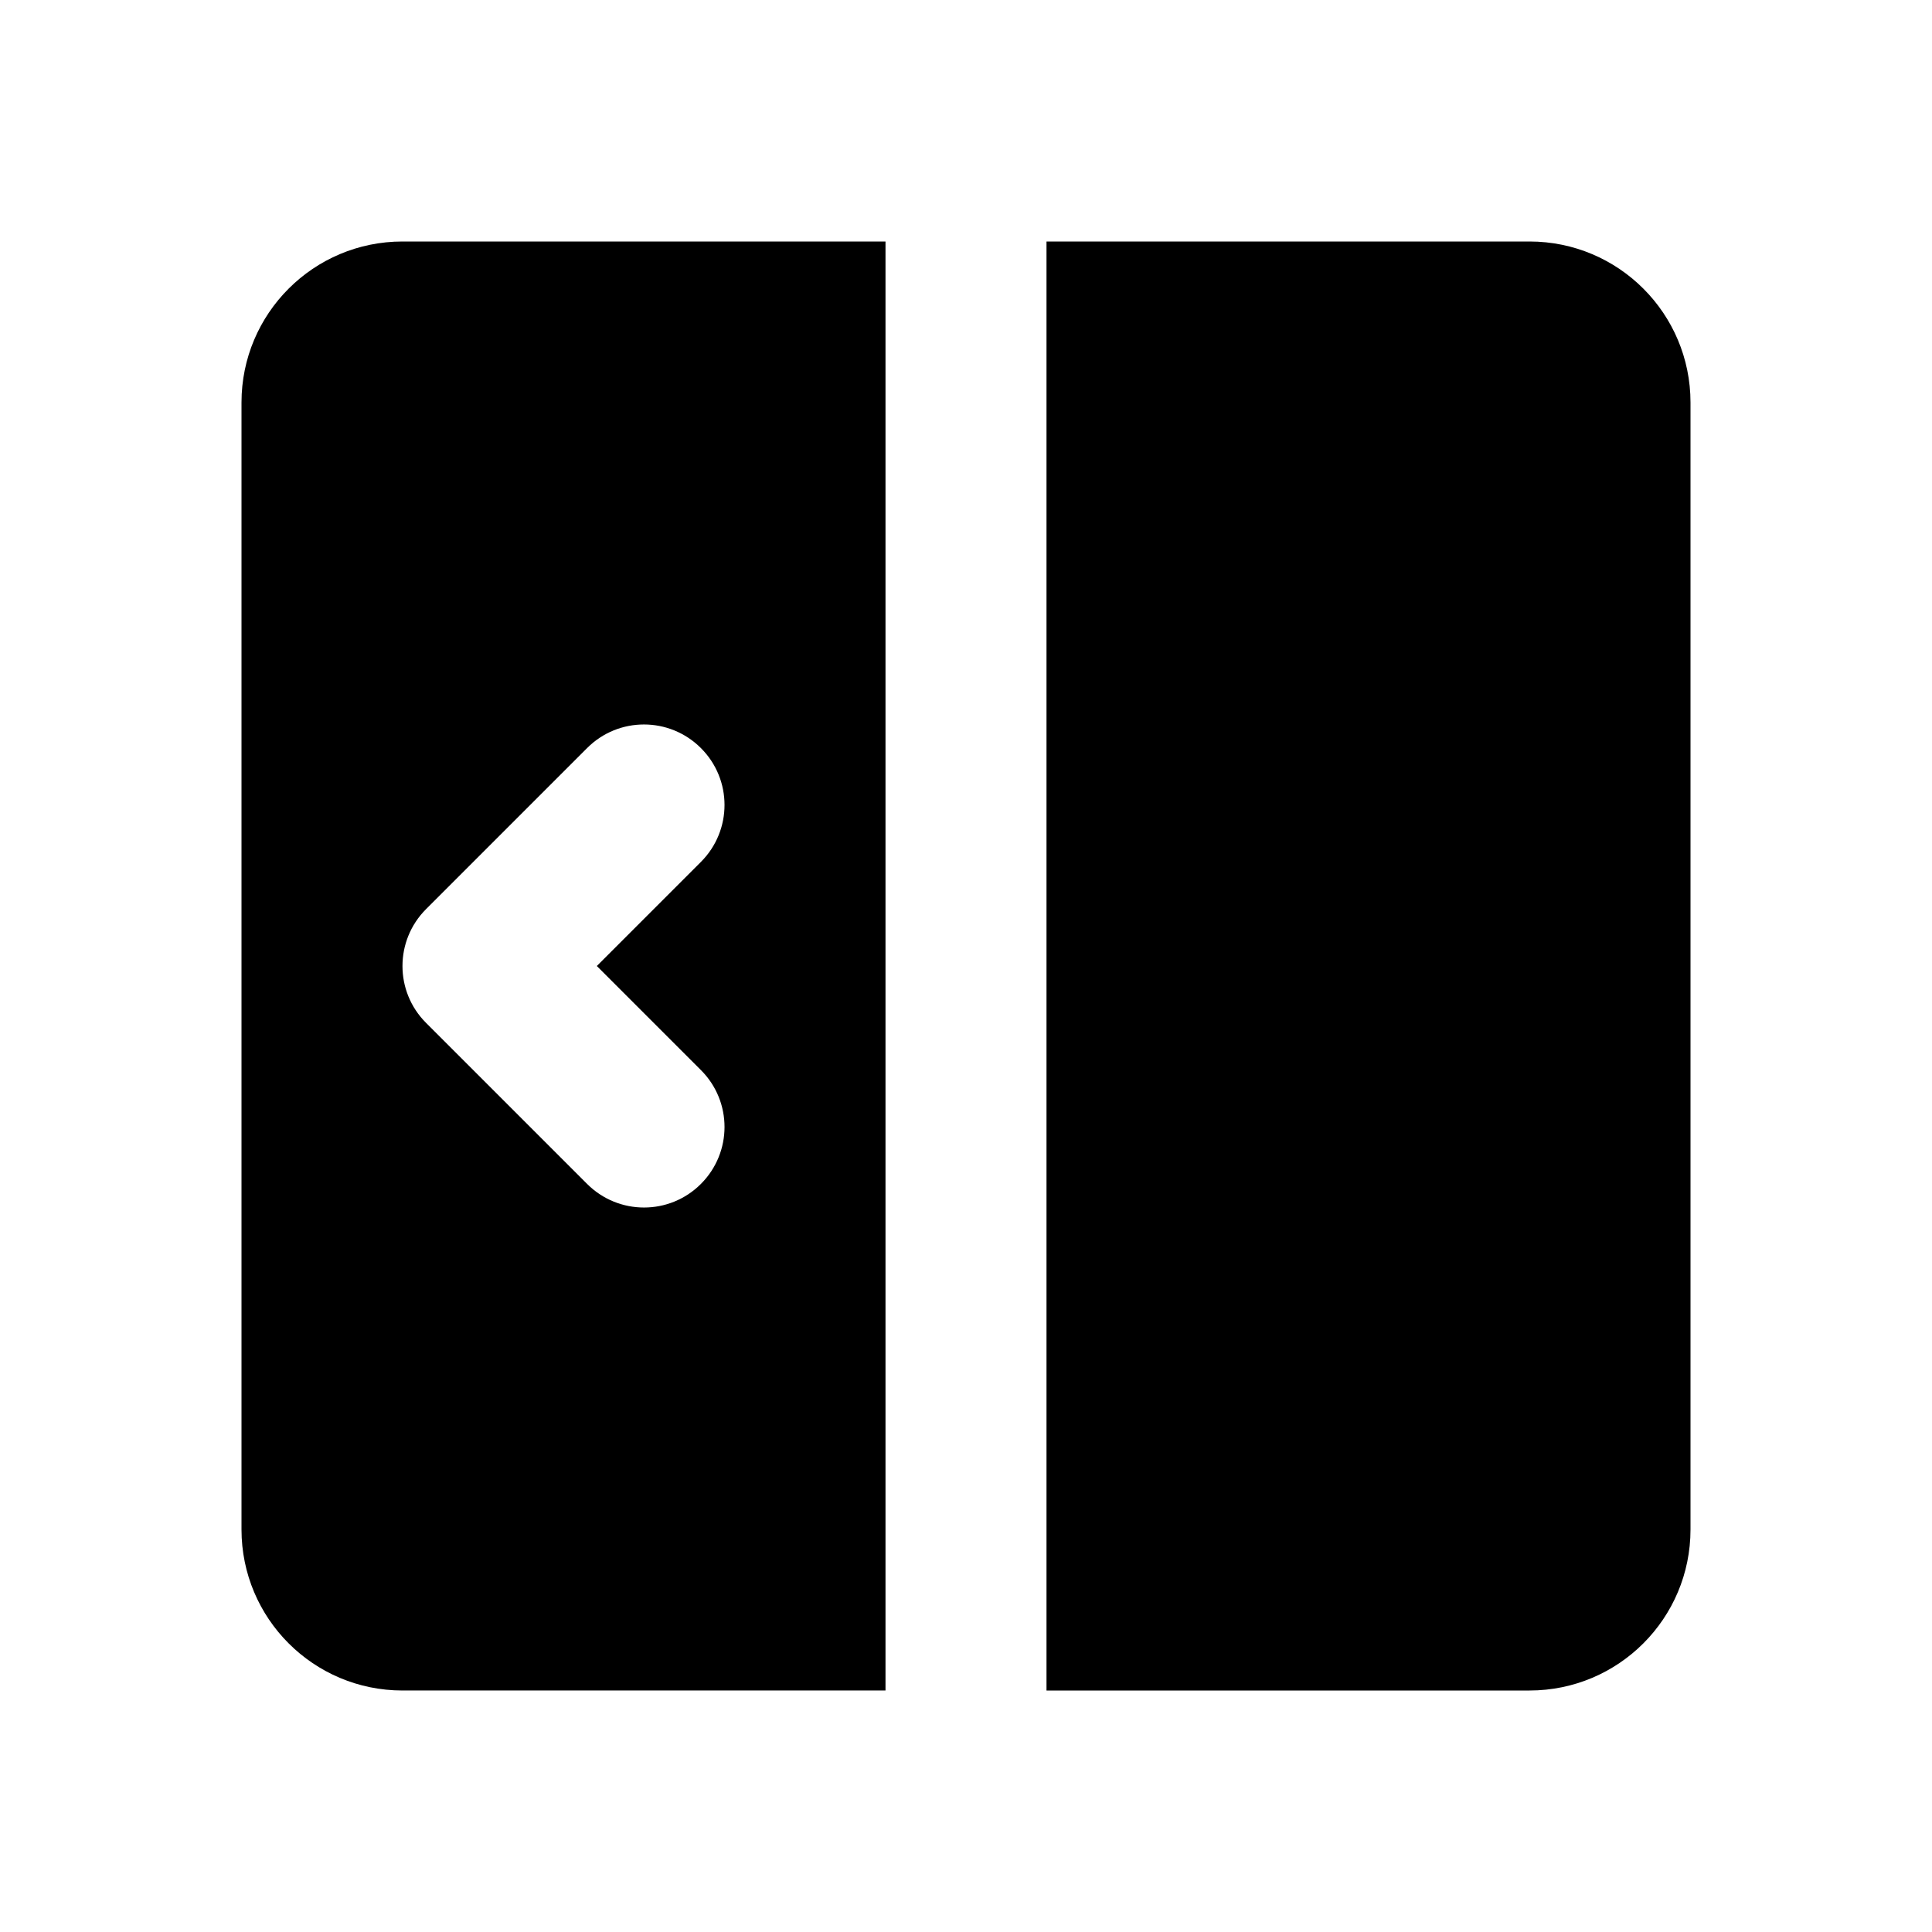 <svg xmlns="http://www.w3.org/2000/svg" width="24" height="24" fill="currentColor" viewBox="0 0 24 24">
  <path d="M13 21h6c1.105 0 2-.895 2-2V5c0-1.105-.895-2-2-2h-6v18Z"/>
  <path fill-rule="evenodd" d="M11 3H5c-1.105 0-2 .895-2 2v14c0 1.105.895 2 2 2h6V3Zm-2.293 7.707c.391-.391.391-1.024 0-1.414-.391-.391-1.024-.391-1.414 0L5.293 11.293c-.391.391-.391 1.024 0 1.414l2 2c.391.391 1.024.391 1.414 0 .391-.391.391-1.024 0-1.414l-1.293-1.293 1.293-1.293Z" clip-rule="evenodd"/>
</svg>

